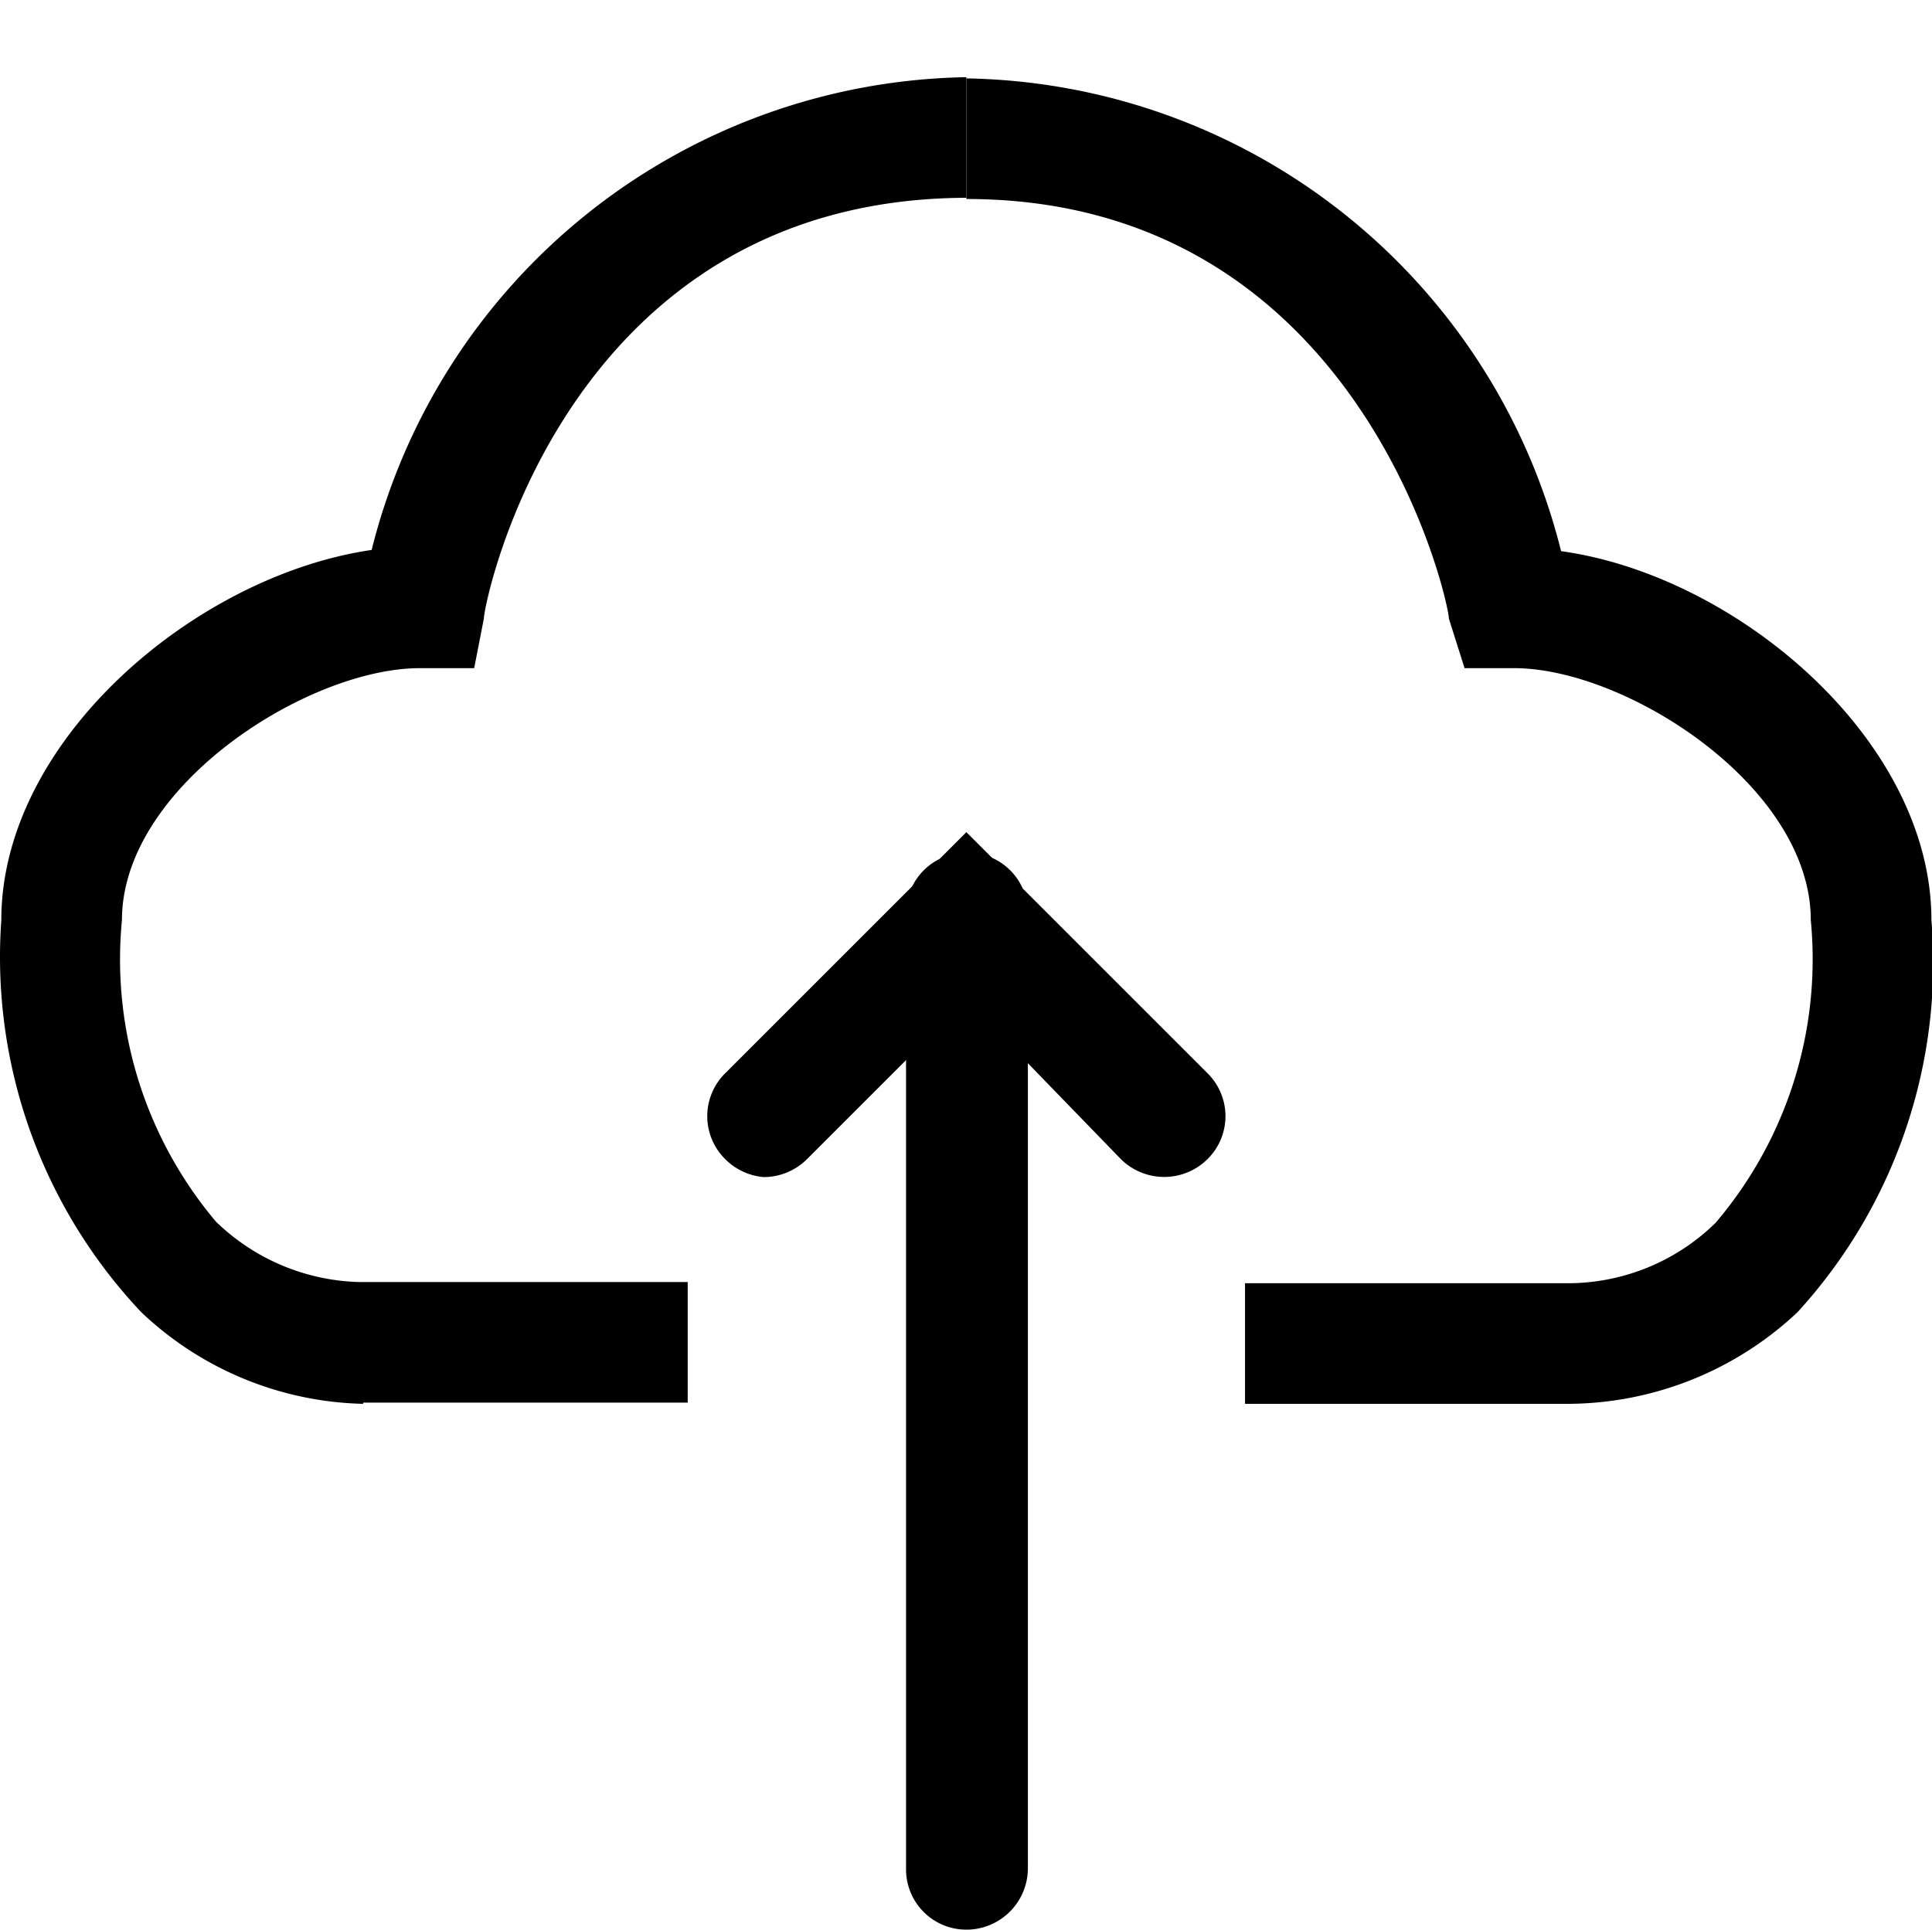 <?xml version="1.0" standalone="no"?><!DOCTYPE svg PUBLIC "-//W3C//DTD SVG 1.1//EN" "http://www.w3.org/Graphics/SVG/1.1/DTD/svg11.dtd"><svg t="1656337435471" class="icon" viewBox="0 0 1025 1024" version="1.1" xmlns="http://www.w3.org/2000/svg" p-id="1523" xmlns:xlink="http://www.w3.org/1999/xlink" width="128.125" height="128"><defs><style type="text/css">@font-face { font-family: feedback-iconfont; src: url("//at.alicdn.com/t/font_1031158_u69w8yhxdu.woff2?t=1630033759944") format("woff2"), url("//at.alicdn.com/t/font_1031158_u69w8yhxdu.woff?t=1630033759944") format("woff"), url("//at.alicdn.com/t/font_1031158_u69w8yhxdu.ttf?t=1630033759944") format("truetype"); }
</style></defs><path d="M832.694 744.96h-172.16v-64H832.694a112 112 0 0 0 77.44-32A215.68 215.68 0 0 0 960.694 488.32c0-71.04-97.92-133.76-157.44-133.76h-26.24L768.694 328.32c0-8.96-46.72-222.72-256-222.72v-64a330.88 330.88 0 0 1 315.52 250.88c92.8 12.8 196.48 99.84 196.48 195.84a274.56 274.56 0 0 1-71.04 208 178.56 178.56 0 0 1-120.96 48.64z" p-id="1524"></path><path d="M405.174 624.64A32.64 32.64 0 0 1 384.694 615.04a32 32 0 0 1 0-45.44l128-128 128 128a32 32 0 0 1 0 45.44 32.64 32.64 0 0 1-46.08 0L512.694 530.56 428.214 615.04a32.64 32.64 0 0 1-23.04 9.6z" p-id="1525"></path><path d="M512.694 1024a32 32 0 0 1-32-32.64V484.48a32 32 0 0 1 32-32 32 32 0 0 1 32.64 32v506.24A32.64 32.64 0 0 1 512.694 1024zM192.694 744.96a176.64 176.64 0 0 1-117.76-48.64A274.56 274.56 0 0 1 0.694 488.32c0-96 103.68-183.04 196.48-196.48A330.88 330.88 0 0 1 512.694 40.96v64C299.574 105.6 256.694 320 256.694 328.32l-5.12 26.24h-28.8C163.254 354.56 64.694 417.28 64.694 488.32a215.68 215.68 0 0 0 49.92 160 113.28 113.28 0 0 0 75.52 32h174.72v64H192.694z" p-id="1526"></path></svg>